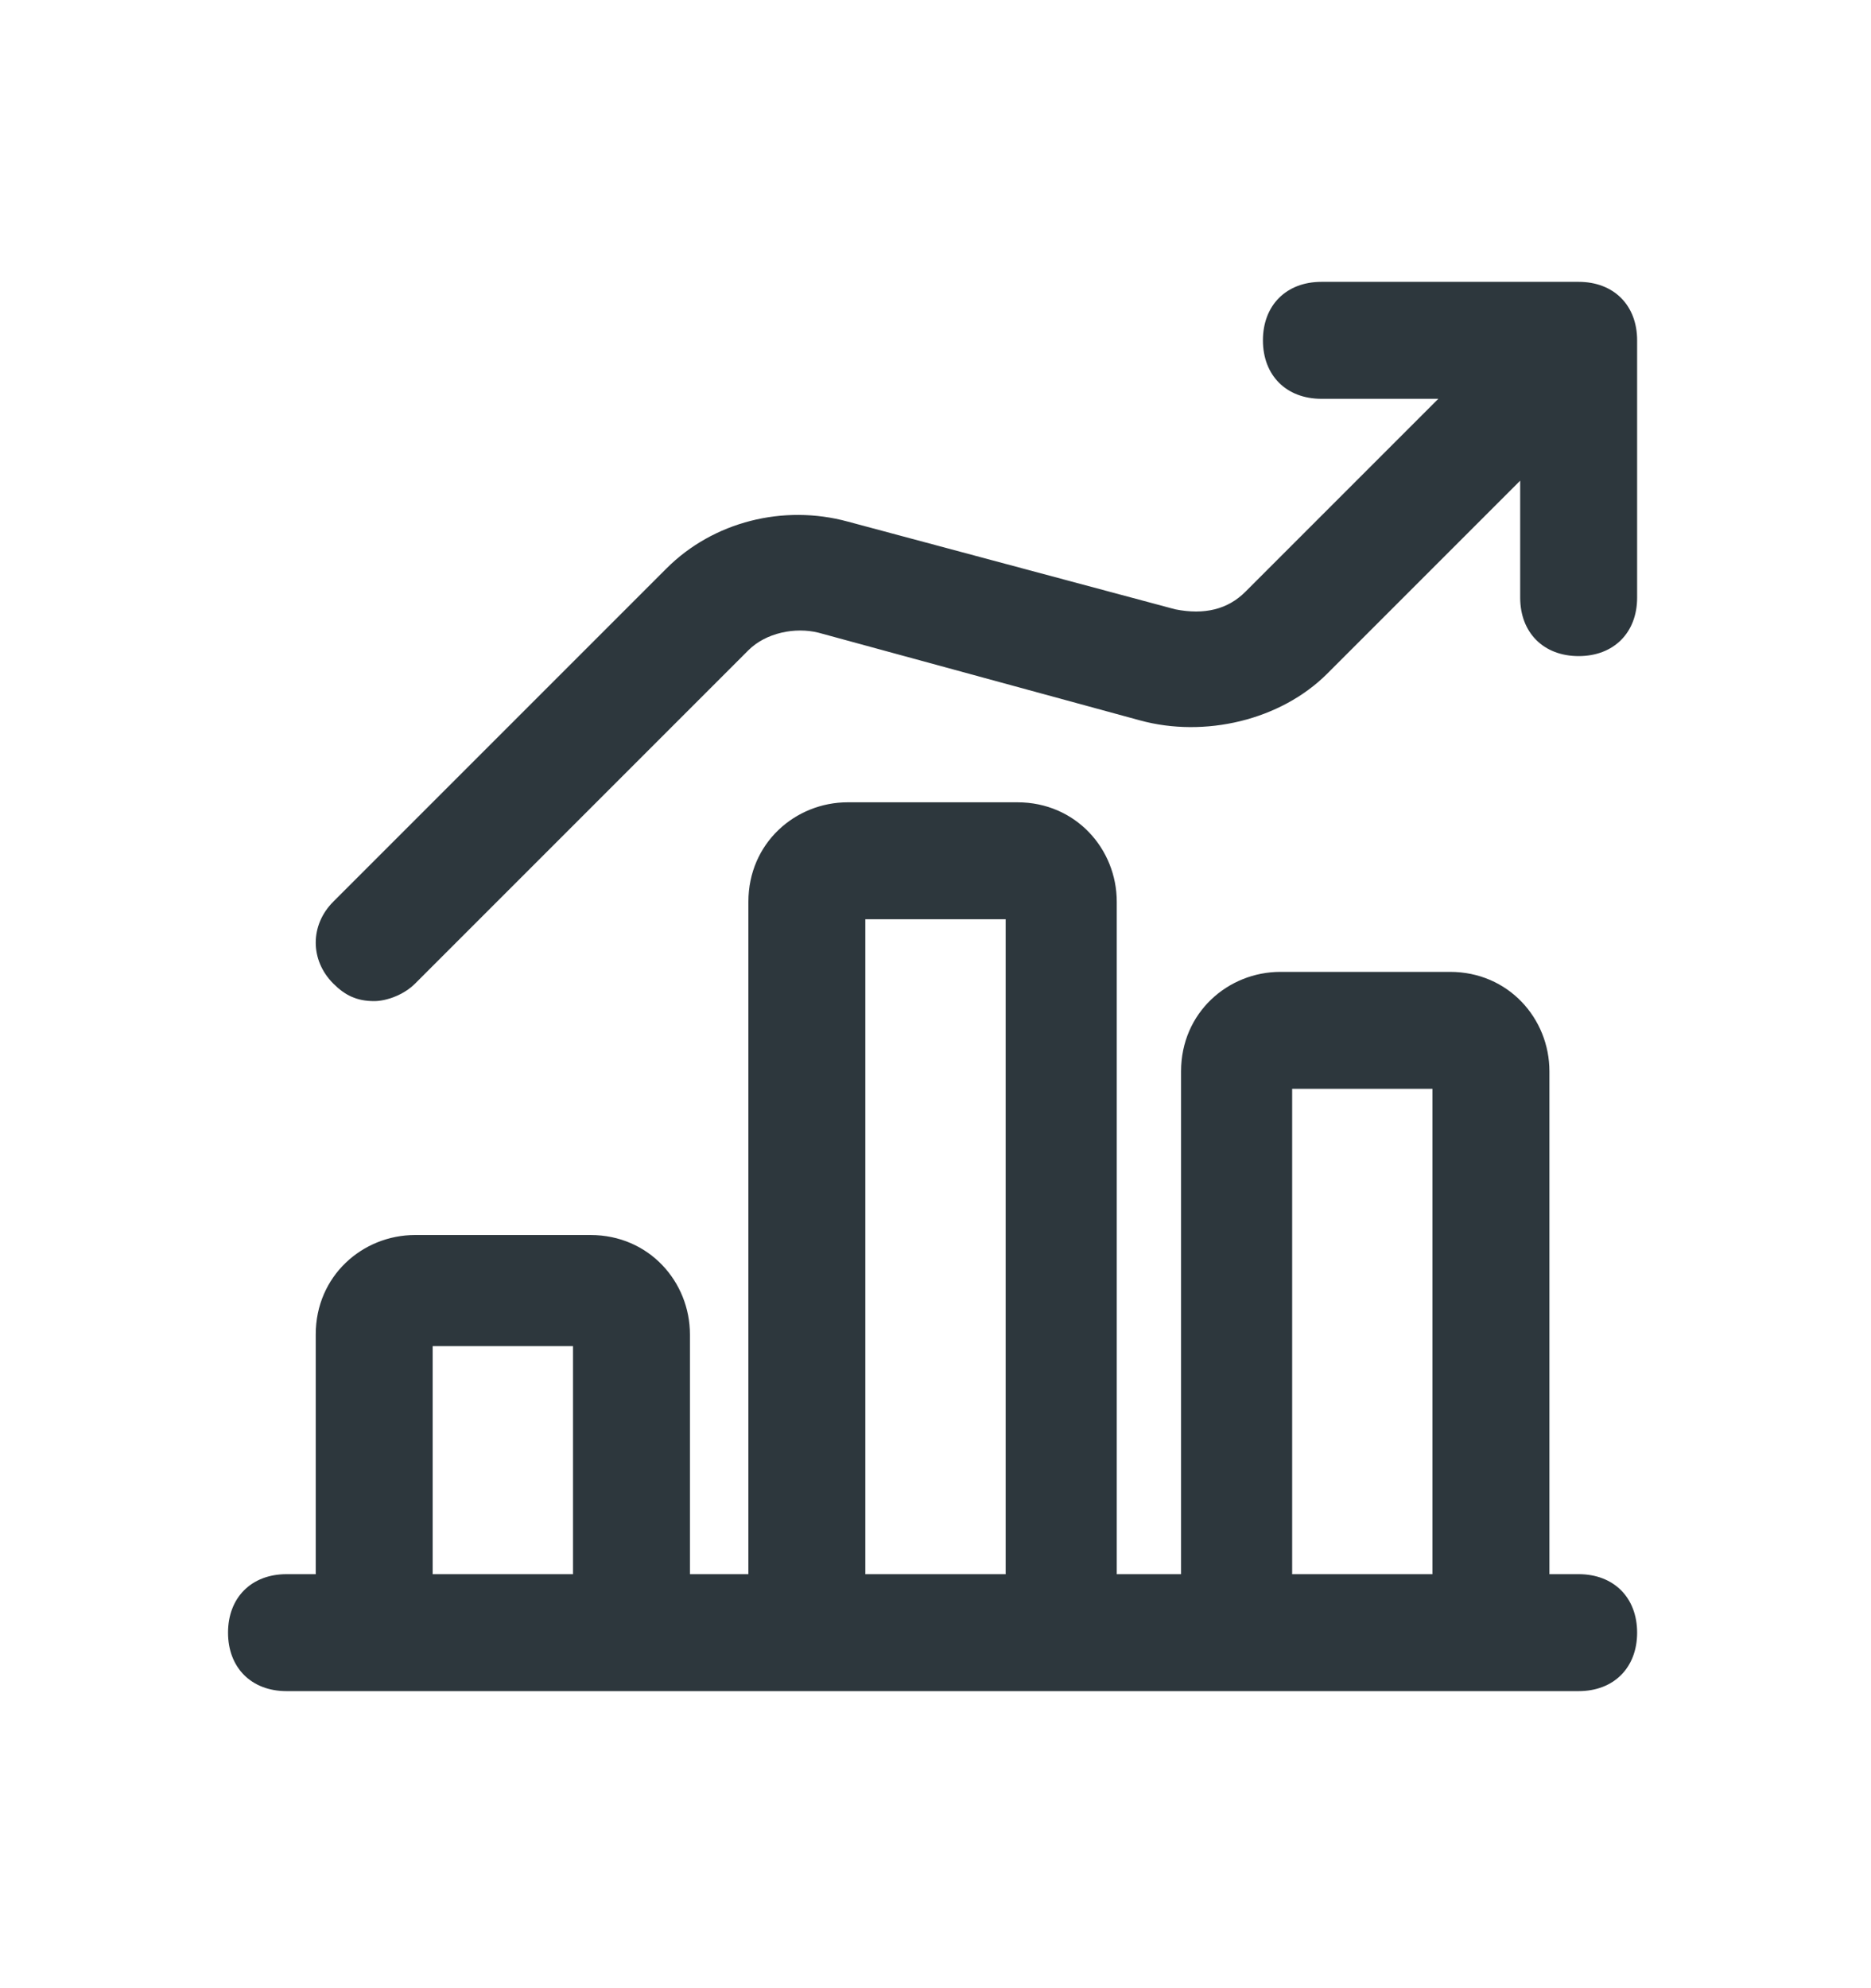 <svg width="16" height="17" viewBox="0 0 16 17" fill="none" xmlns="http://www.w3.org/2000/svg">
<path d="M13.5 13.46H13.25V9.16C13.25 8.71 12.9 8.31 12.4 8.31H10.95C10.5 8.31 10.1 8.66 10.1 9.16V13.46H9.55V7.71C9.55 7.26 9.2 6.86 8.7 6.86H7.25C6.8 6.86 6.4 7.21 6.4 7.71V13.46H5.9V11.41C5.9 10.96 5.55 10.56 5.05 10.56H3.55C3.1 10.56 2.7 10.91 2.7 11.41V13.46H2.45C2.15 13.46 1.95 13.66 1.95 13.96C1.95 14.26 2.15 14.46 2.45 14.46H13.5C13.8 14.46 14 14.26 14 13.96C14 13.66 13.8 13.46 13.5 13.46ZM4.9 13.46H3.7V11.51H4.9V13.46ZM8.6 13.46H7.4V7.86H8.6V13.46ZM12.25 13.46H11.05V9.31H12.25V13.46Z" fill="#2D373D"/>
<path d="M13.5 2.41H11.3C11 2.41 10.8 2.61 10.8 2.91C10.8 3.21 11 3.41 11.3 3.41H12.3L10.65 5.06C10.5 5.21 10.3 5.26 10.05 5.21L7.25 4.46C6.7 4.31 6.1 4.46 5.7 4.86L2.85 7.71C2.65 7.91 2.65 8.21 2.85 8.41C2.95 8.51 3.05 8.56 3.2 8.56C3.3 8.56 3.45 8.51 3.55 8.41L6.4 5.56C6.55 5.41 6.8 5.36 7 5.41L9.75 6.16C10.3 6.31 10.95 6.16 11.35 5.76L13 4.11V5.11C13 5.41 13.2 5.61 13.5 5.61C13.8 5.61 14 5.41 14 5.11V2.91C14 2.61 13.8 2.41 13.5 2.41Z" fill="#2D373D"/>
</svg>
